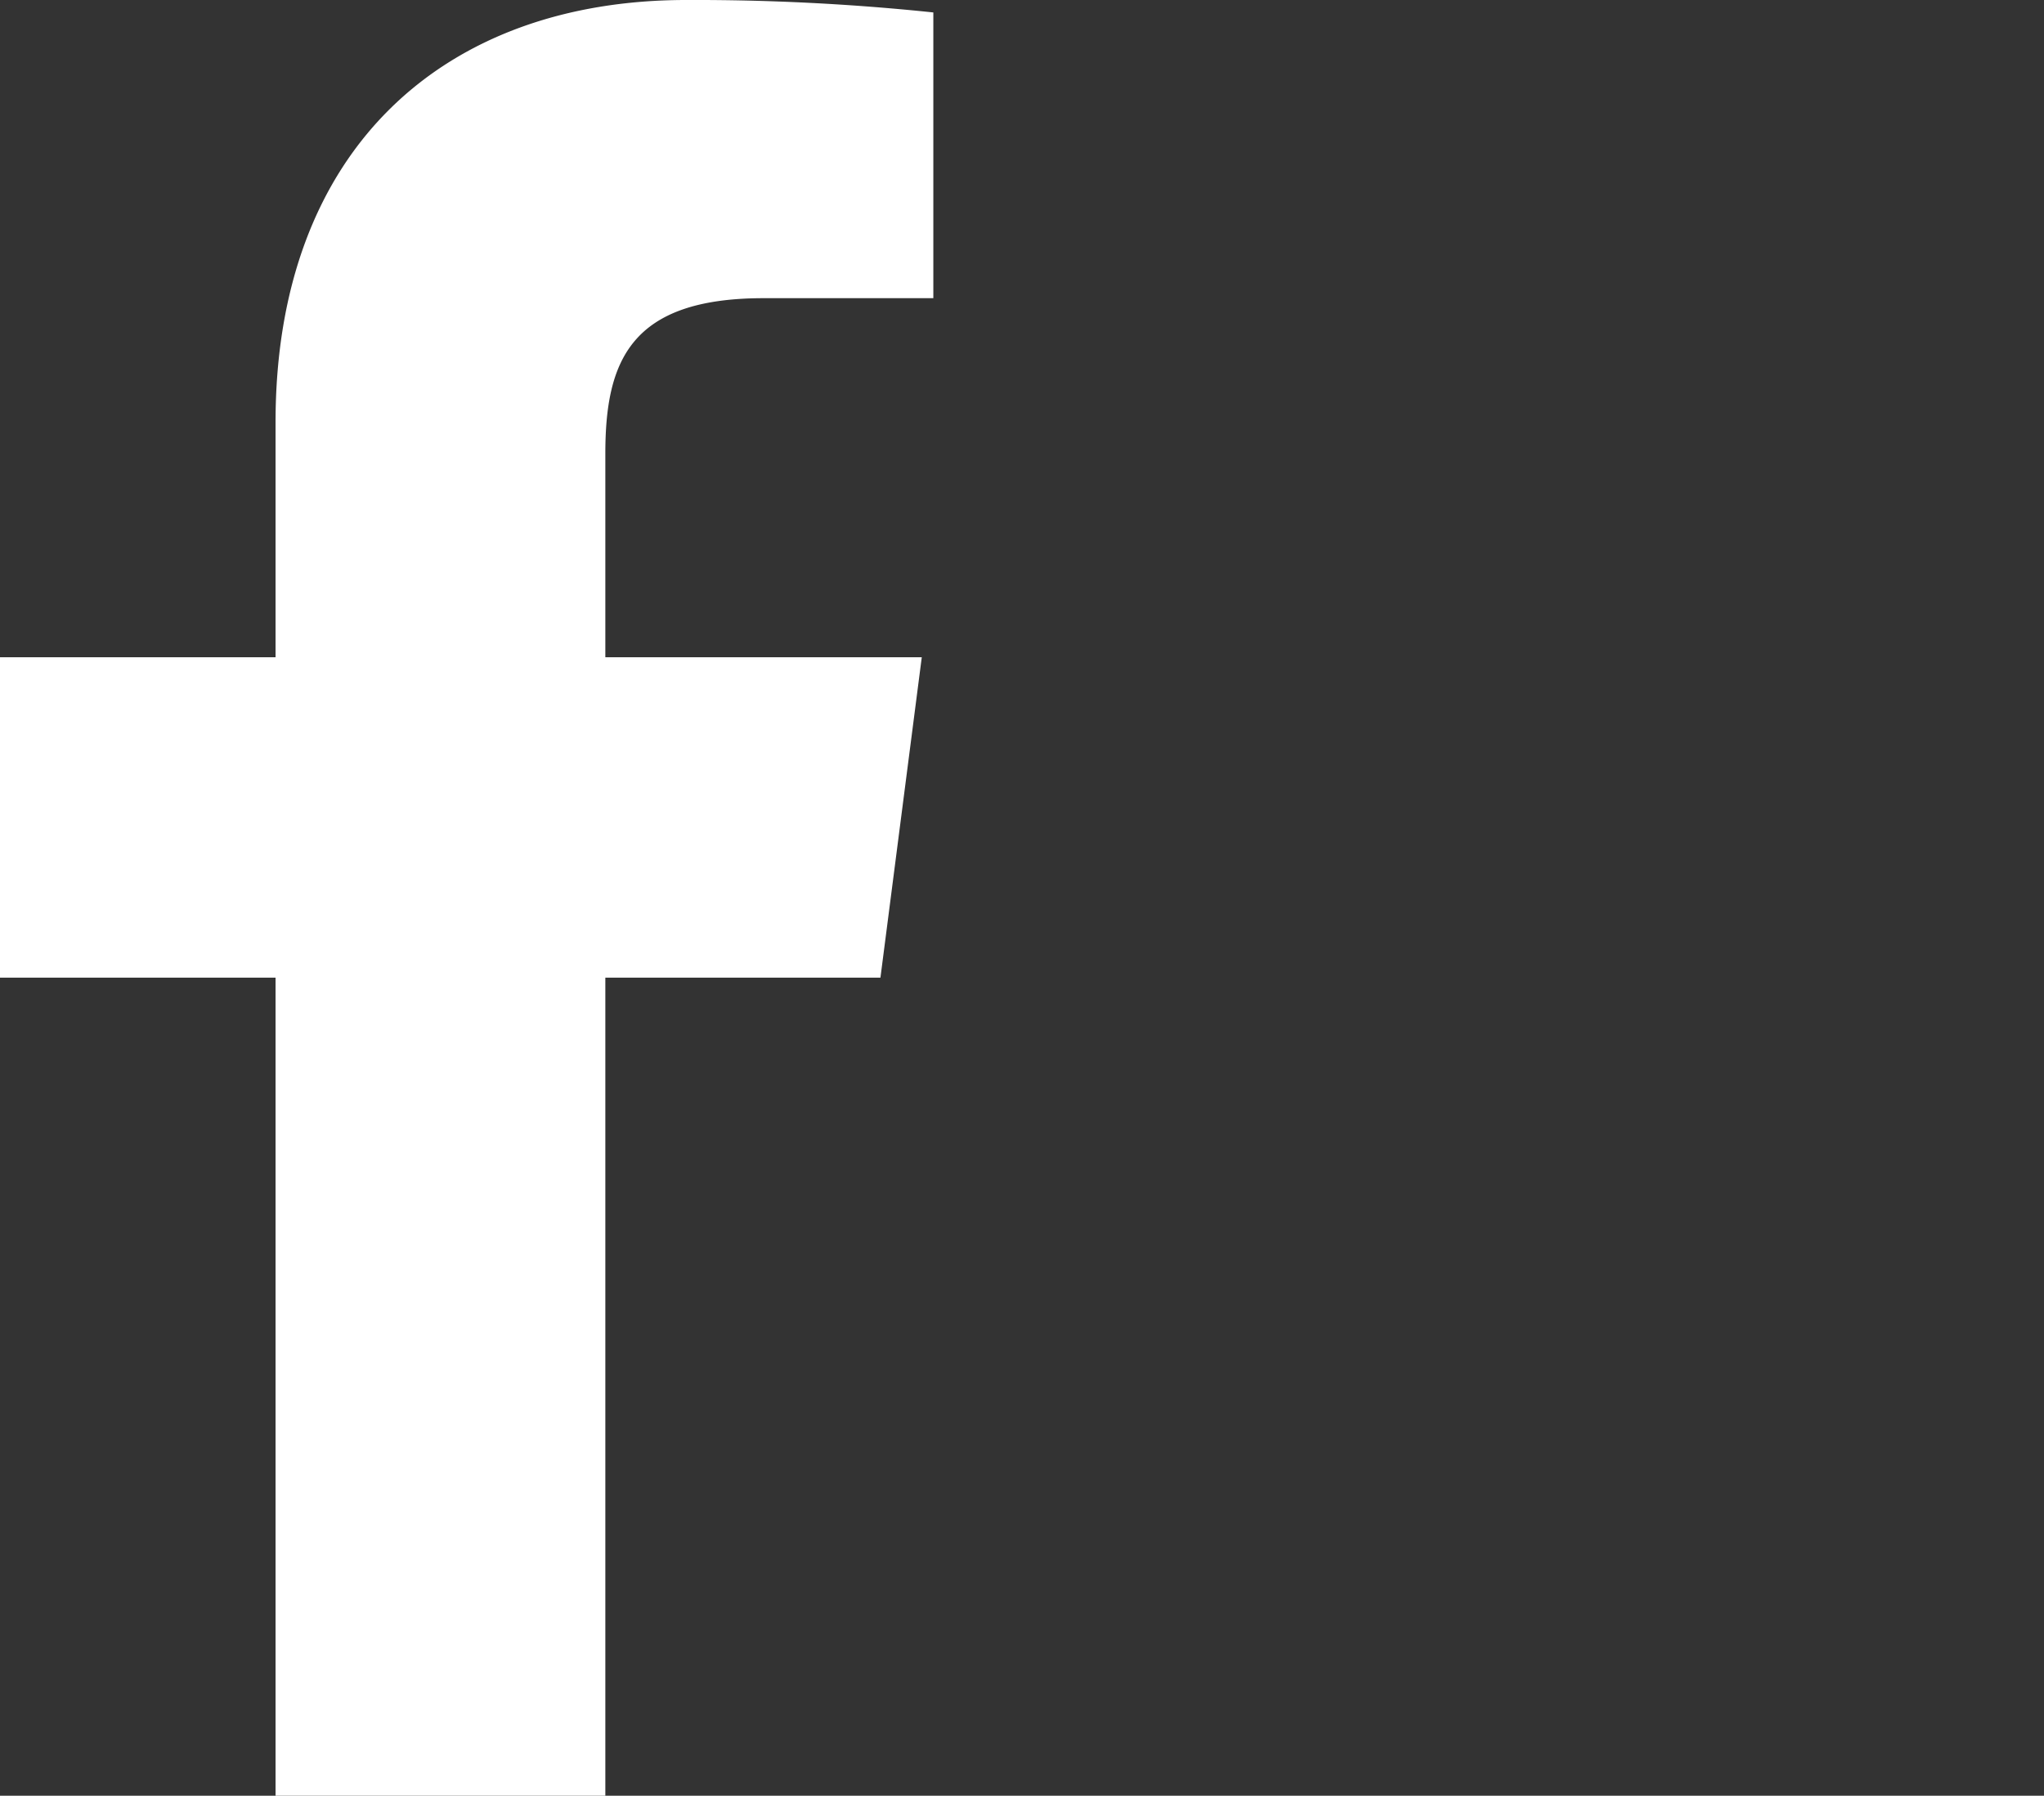 <svg xmlns="http://www.w3.org/2000/svg" viewBox="0 0 45.99 40.41"><rect x="0" y="0" width="45.99" height="40.41" fill="#333333" stroke="none"/><defs><style>.a6f23d88-0b68-4c6e-b056-8f9a7d68553a{fill:#fff;}</style></defs><title>fb-logo</title><g id="ed73202e-db6e-4796-b4cb-53427a72d8e5" data-name="Layer 2"><g id="a2ebabdf-2007-4054-bbbd-a531da8a1430" data-name="Layer 1"><path class="a6f23d88-0b68-4c6e-b056-8f9a7d68553a" d="M13.62,10.21v4.58h7.12L19.81,22H13.62V40.41H6.2V22H0V14.79H6.2V9.5C6.2,3.35,10,0,15.44,0A51.44,51.44,0,0,1,21,.28V6.71H17.18C14.18,6.71,13.62,8.13,13.62,10.21Z"/></g></g></svg>